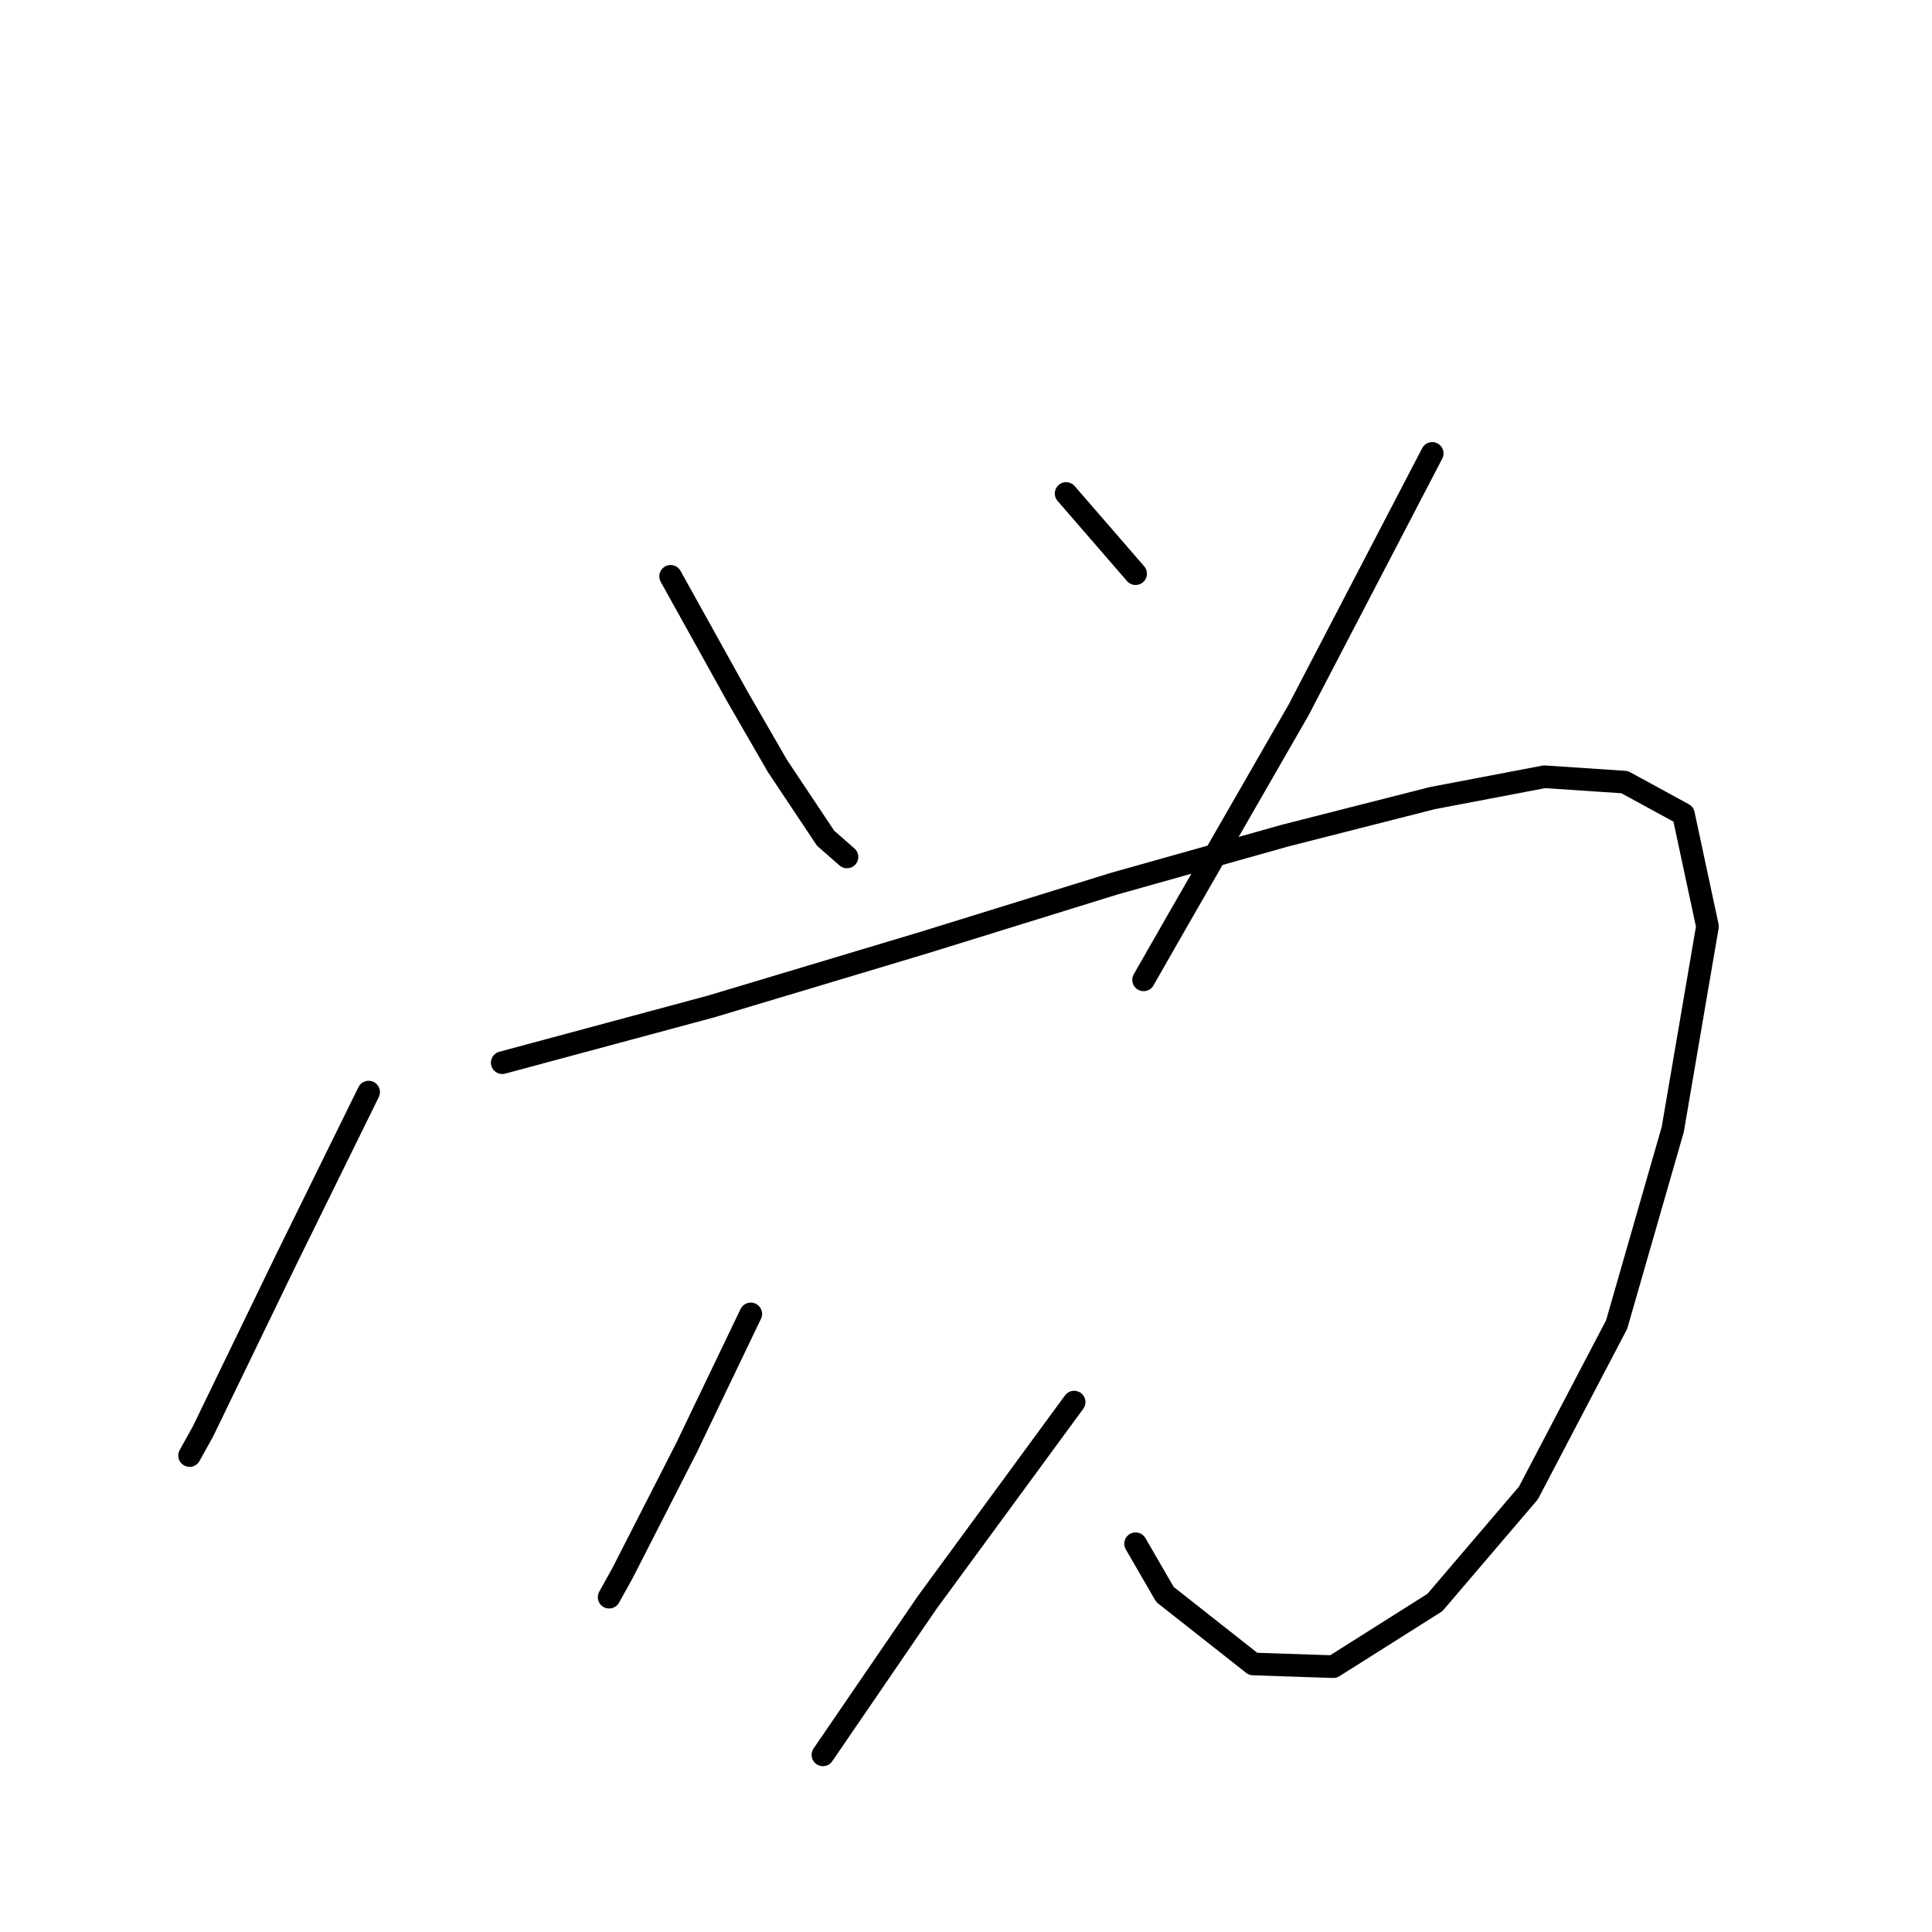 <?xml version="1.0" standalone="no"?>
    <svg width="256" height="256" xmlns="http://www.w3.org/2000/svg" version="1.1">
    <polyline stroke="black" stroke-width="3" stroke-linecap="round" fill="transparent" stroke-linejoin="round" points="88.859 76.368 97.711 92.302 103.023 101.509 109.397 111.07 112.229 113.548 112.229 113.548 " />
        <polyline stroke="black" stroke-width="3" stroke-linecap="round" fill="transparent" stroke-linejoin="round" points="141.266 65.391 150.472 76.014 150.472 76.014 " />
        <polyline stroke="black" stroke-width="3" stroke-linecap="round" fill="transparent" stroke-linejoin="round" points="189.777 60.079 172.072 94.073 155.784 122.401 151.534 129.837 151.534 129.837 " />
        <polyline stroke="black" stroke-width="3" stroke-linecap="round" fill="transparent" stroke-linejoin="round" points="48.845 144.709 37.868 167.017 26.891 189.68 25.121 192.867 25.121 192.867 " />
        <polyline stroke="black" stroke-width="3" stroke-linecap="round" fill="transparent" stroke-linejoin="round" points="66.55 140.814 94.17 133.378 122.498 124.88 147.639 117.089 170.302 110.716 189.777 105.758 204.649 102.925 215.272 103.634 223.063 107.883 226.249 122.755 221.646 149.667 214.21 175.516 202.525 197.824 190.131 212.342 176.675 220.841 166.052 220.486 154.367 211.28 150.472 204.552 150.472 204.552 " />
        <polyline stroke="black" stroke-width="3" stroke-linecap="round" fill="transparent" stroke-linejoin="round" points="99.482 174.099 90.983 191.804 82.485 208.447 80.714 211.634 80.714 211.634 " />
        <polyline stroke="black" stroke-width="3" stroke-linecap="round" fill="transparent" stroke-linejoin="round" points="142.328 185.785 122.852 212.342 109.042 232.526 109.042 232.526 " />
        </svg>